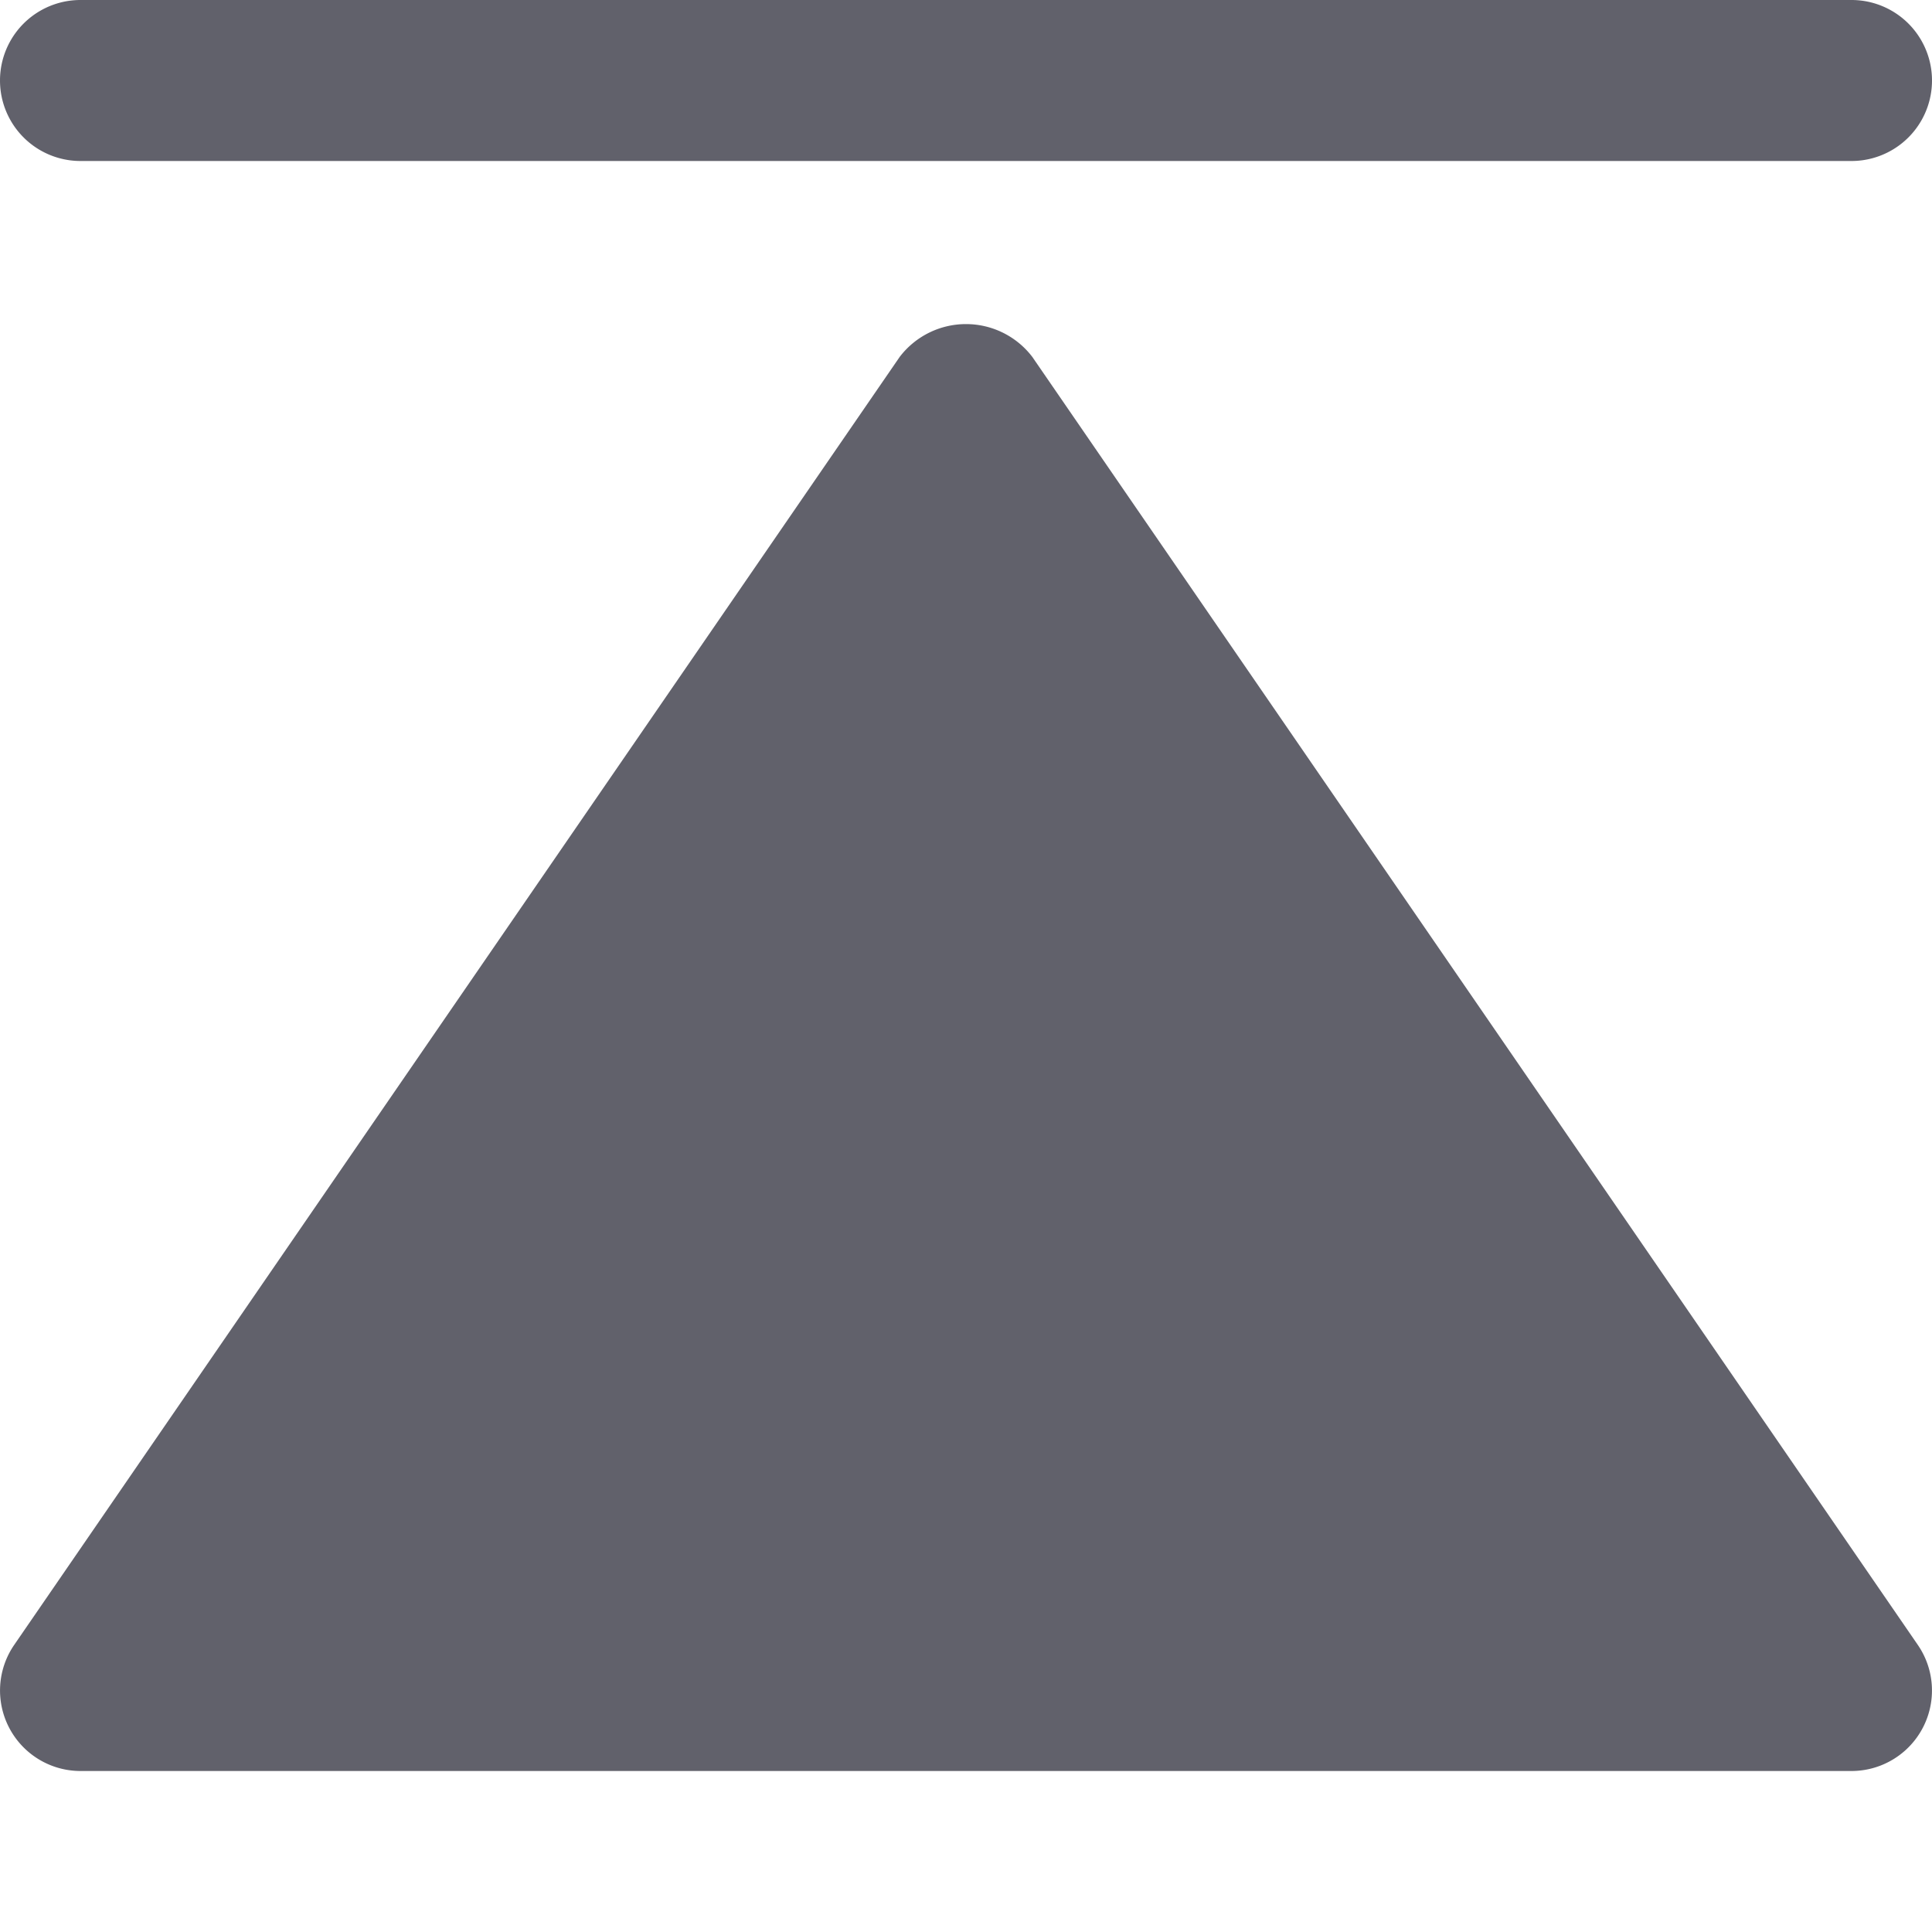 <svg xmlns="http://www.w3.org/2000/svg" height="24" width="24" viewBox="0 0 12 12"><g fill="#61616b" class="nc-icon-wrapper"><path d="M11.5,0H.5a.5.5,0,0,0,0,1h11a.5.5,0,0,0,0-1Z" fill="#61616b" data-color="color-2"></path> <path d="M6.412,2.217a.518.518,0,0,0-.824,0l-5.5,8A.5.5,0,0,0,.5,11h11a.5.5,0,0,0,.412-.783Z" fill="#61616b"></path></g></svg>